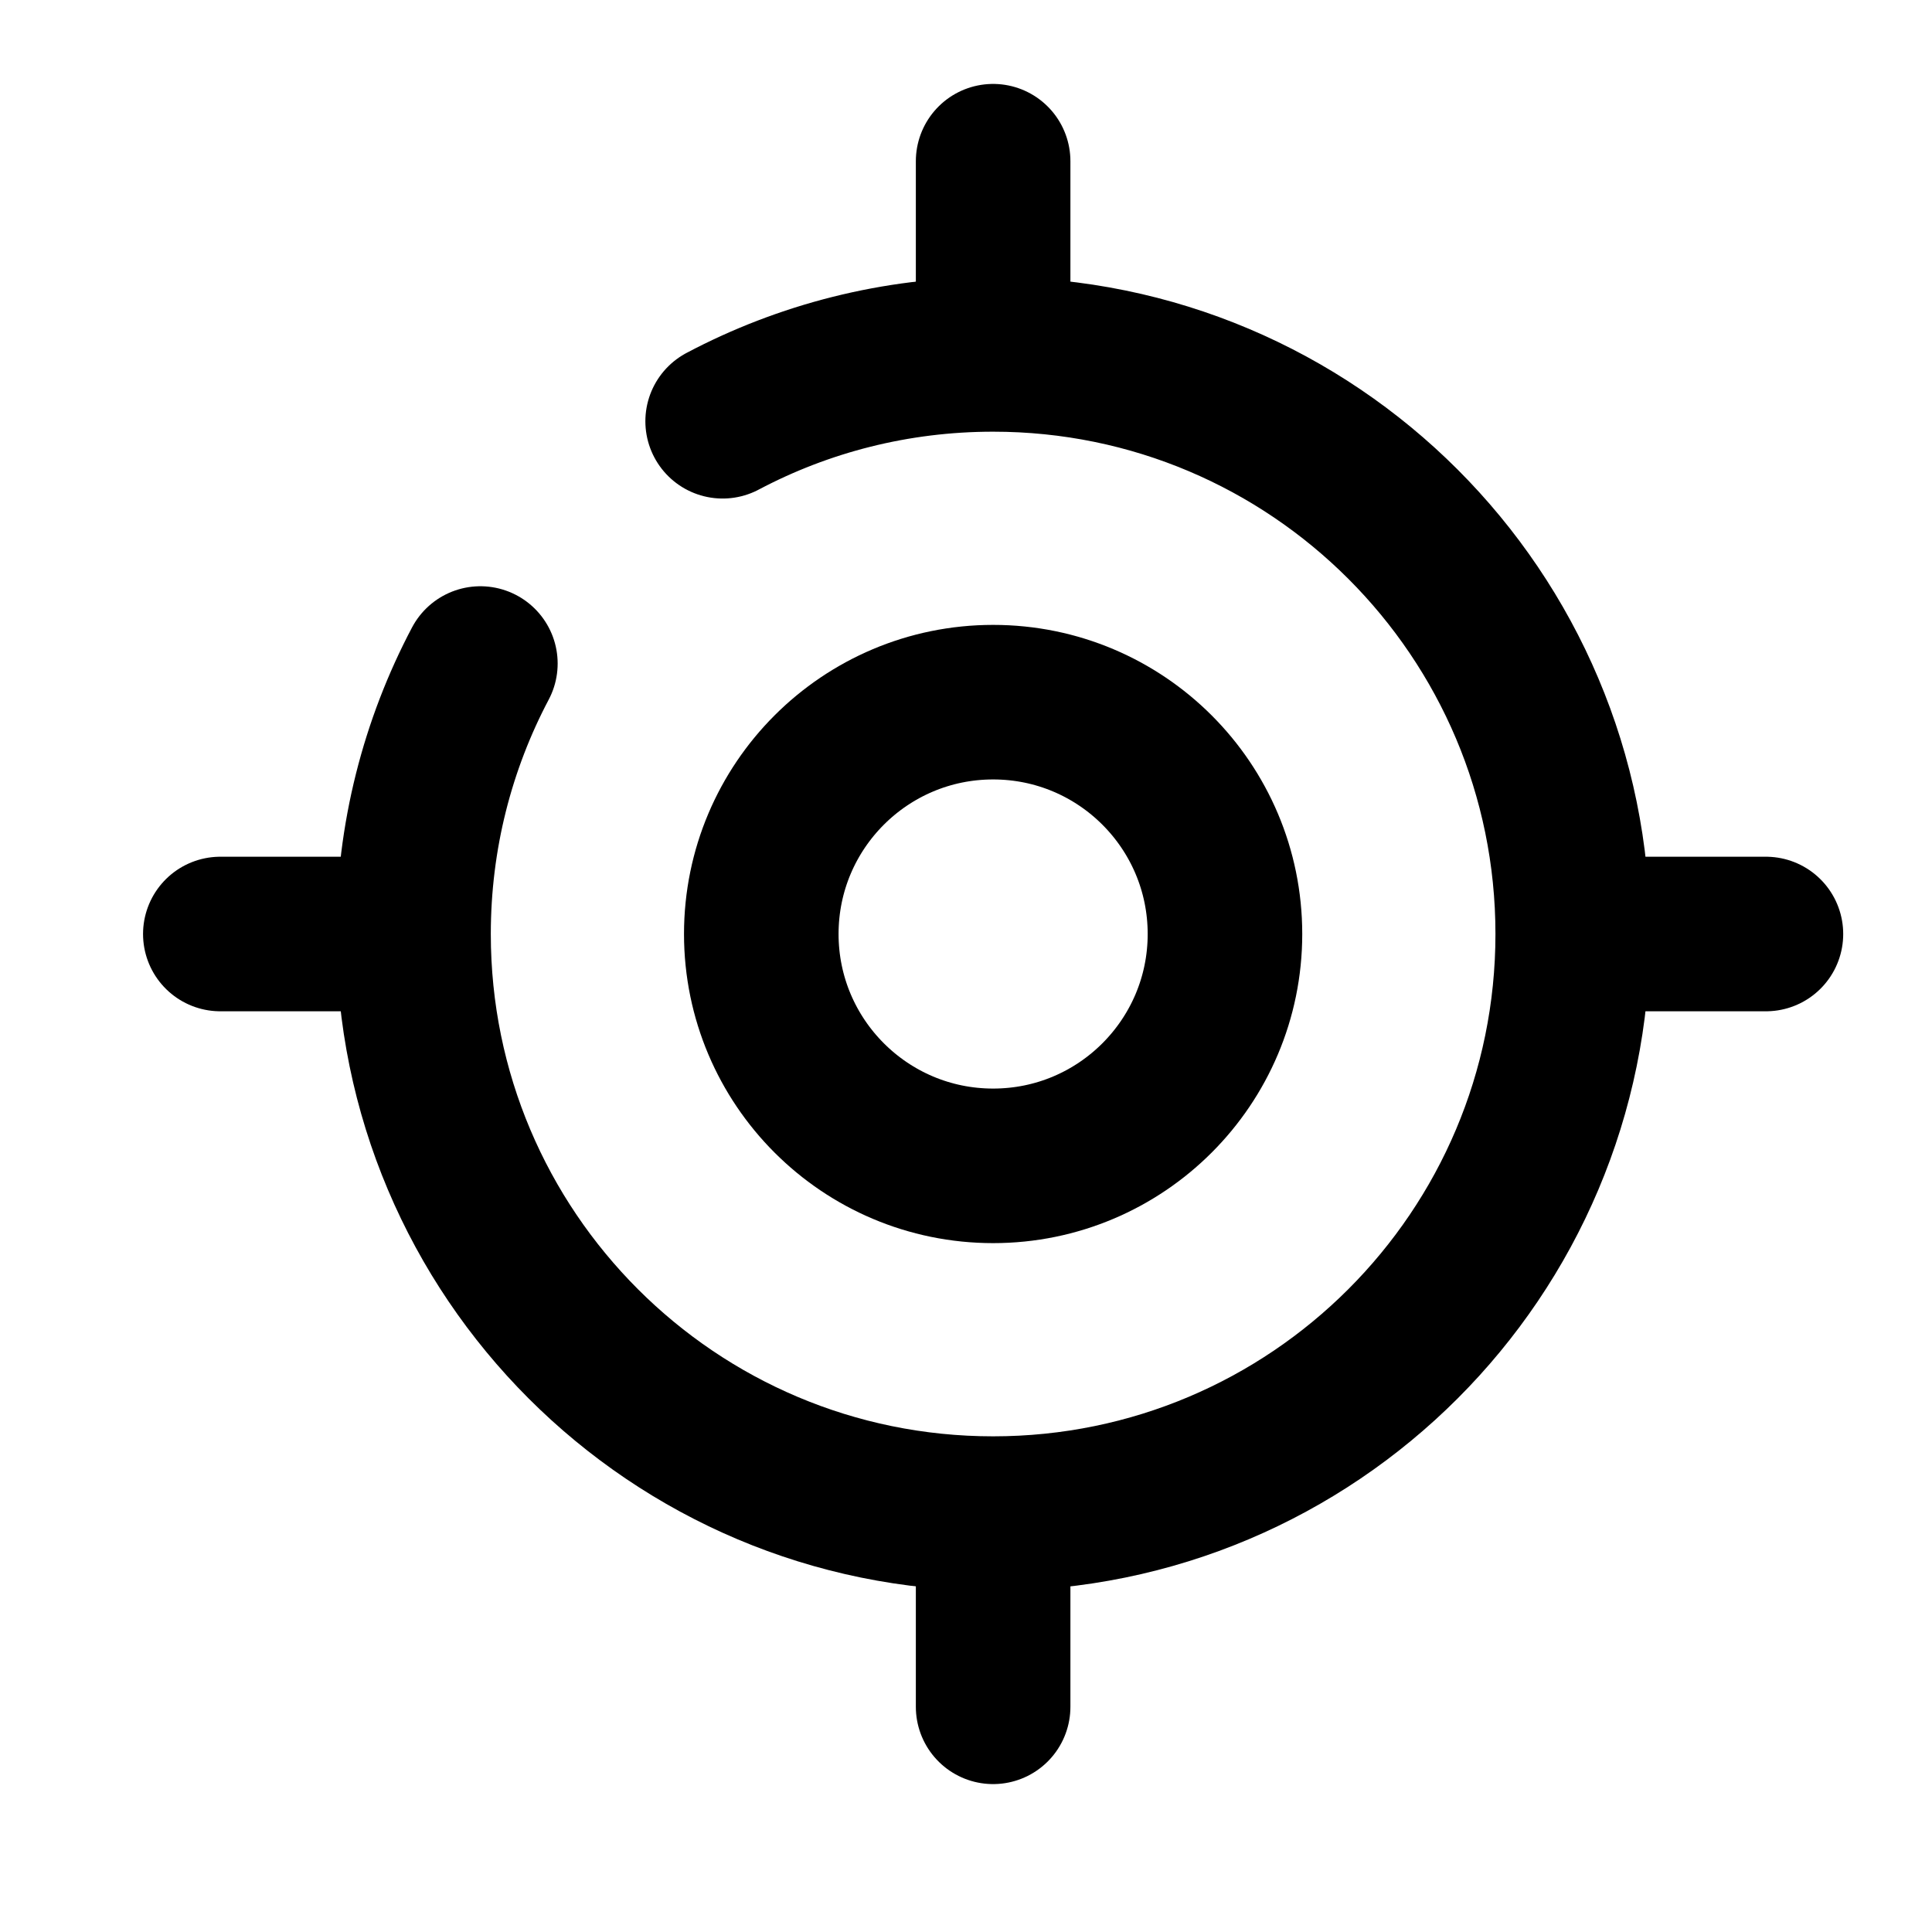 <svg title="Gps" width="25" height="25" viewBox="0 0 25 25" fill="none" xmlns="http://www.w3.org/2000/svg">
<path d="M9.351 5.451C10.396 4.898 11.587 4.586 12.851 4.586C16.993 4.586 20.351 7.944 20.351 12.086C20.351 16.228 16.993 19.586 12.851 19.586C8.709 19.586 5.351 16.228 5.351 12.086C5.351 10.822 5.664 9.631 6.216 8.586" stroke="#000000" stroke-width="2" stroke-linecap="round" stroke-linejoin="round"/>
<path d="M12.851 15.086C14.508 15.086 15.851 13.742 15.851 12.086C15.851 10.429 14.508 9.086 12.851 9.086C11.194 9.086 9.851 10.429 9.851 12.086C9.851 13.742 11.194 15.086 12.851 15.086Z" stroke="#000000" stroke-width="2" stroke-linecap="round" stroke-linejoin="round"/>
<path d="M12.851 4.086V2.086" stroke="#000000" stroke-width="2" stroke-linecap="round" stroke-linejoin="round"/>
<path d="M4.851 12.086H2.851" stroke="#000000" stroke-width="2" stroke-linecap="round" stroke-linejoin="round"/>
<path d="M12.851 20.086V22.086" stroke="#000000" stroke-width="2" stroke-linecap="round" stroke-linejoin="round"/>
<path d="M20.851 12.086H22.851" stroke="#000000" stroke-width="2" stroke-linecap="round" stroke-linejoin="round"/>
</svg>
